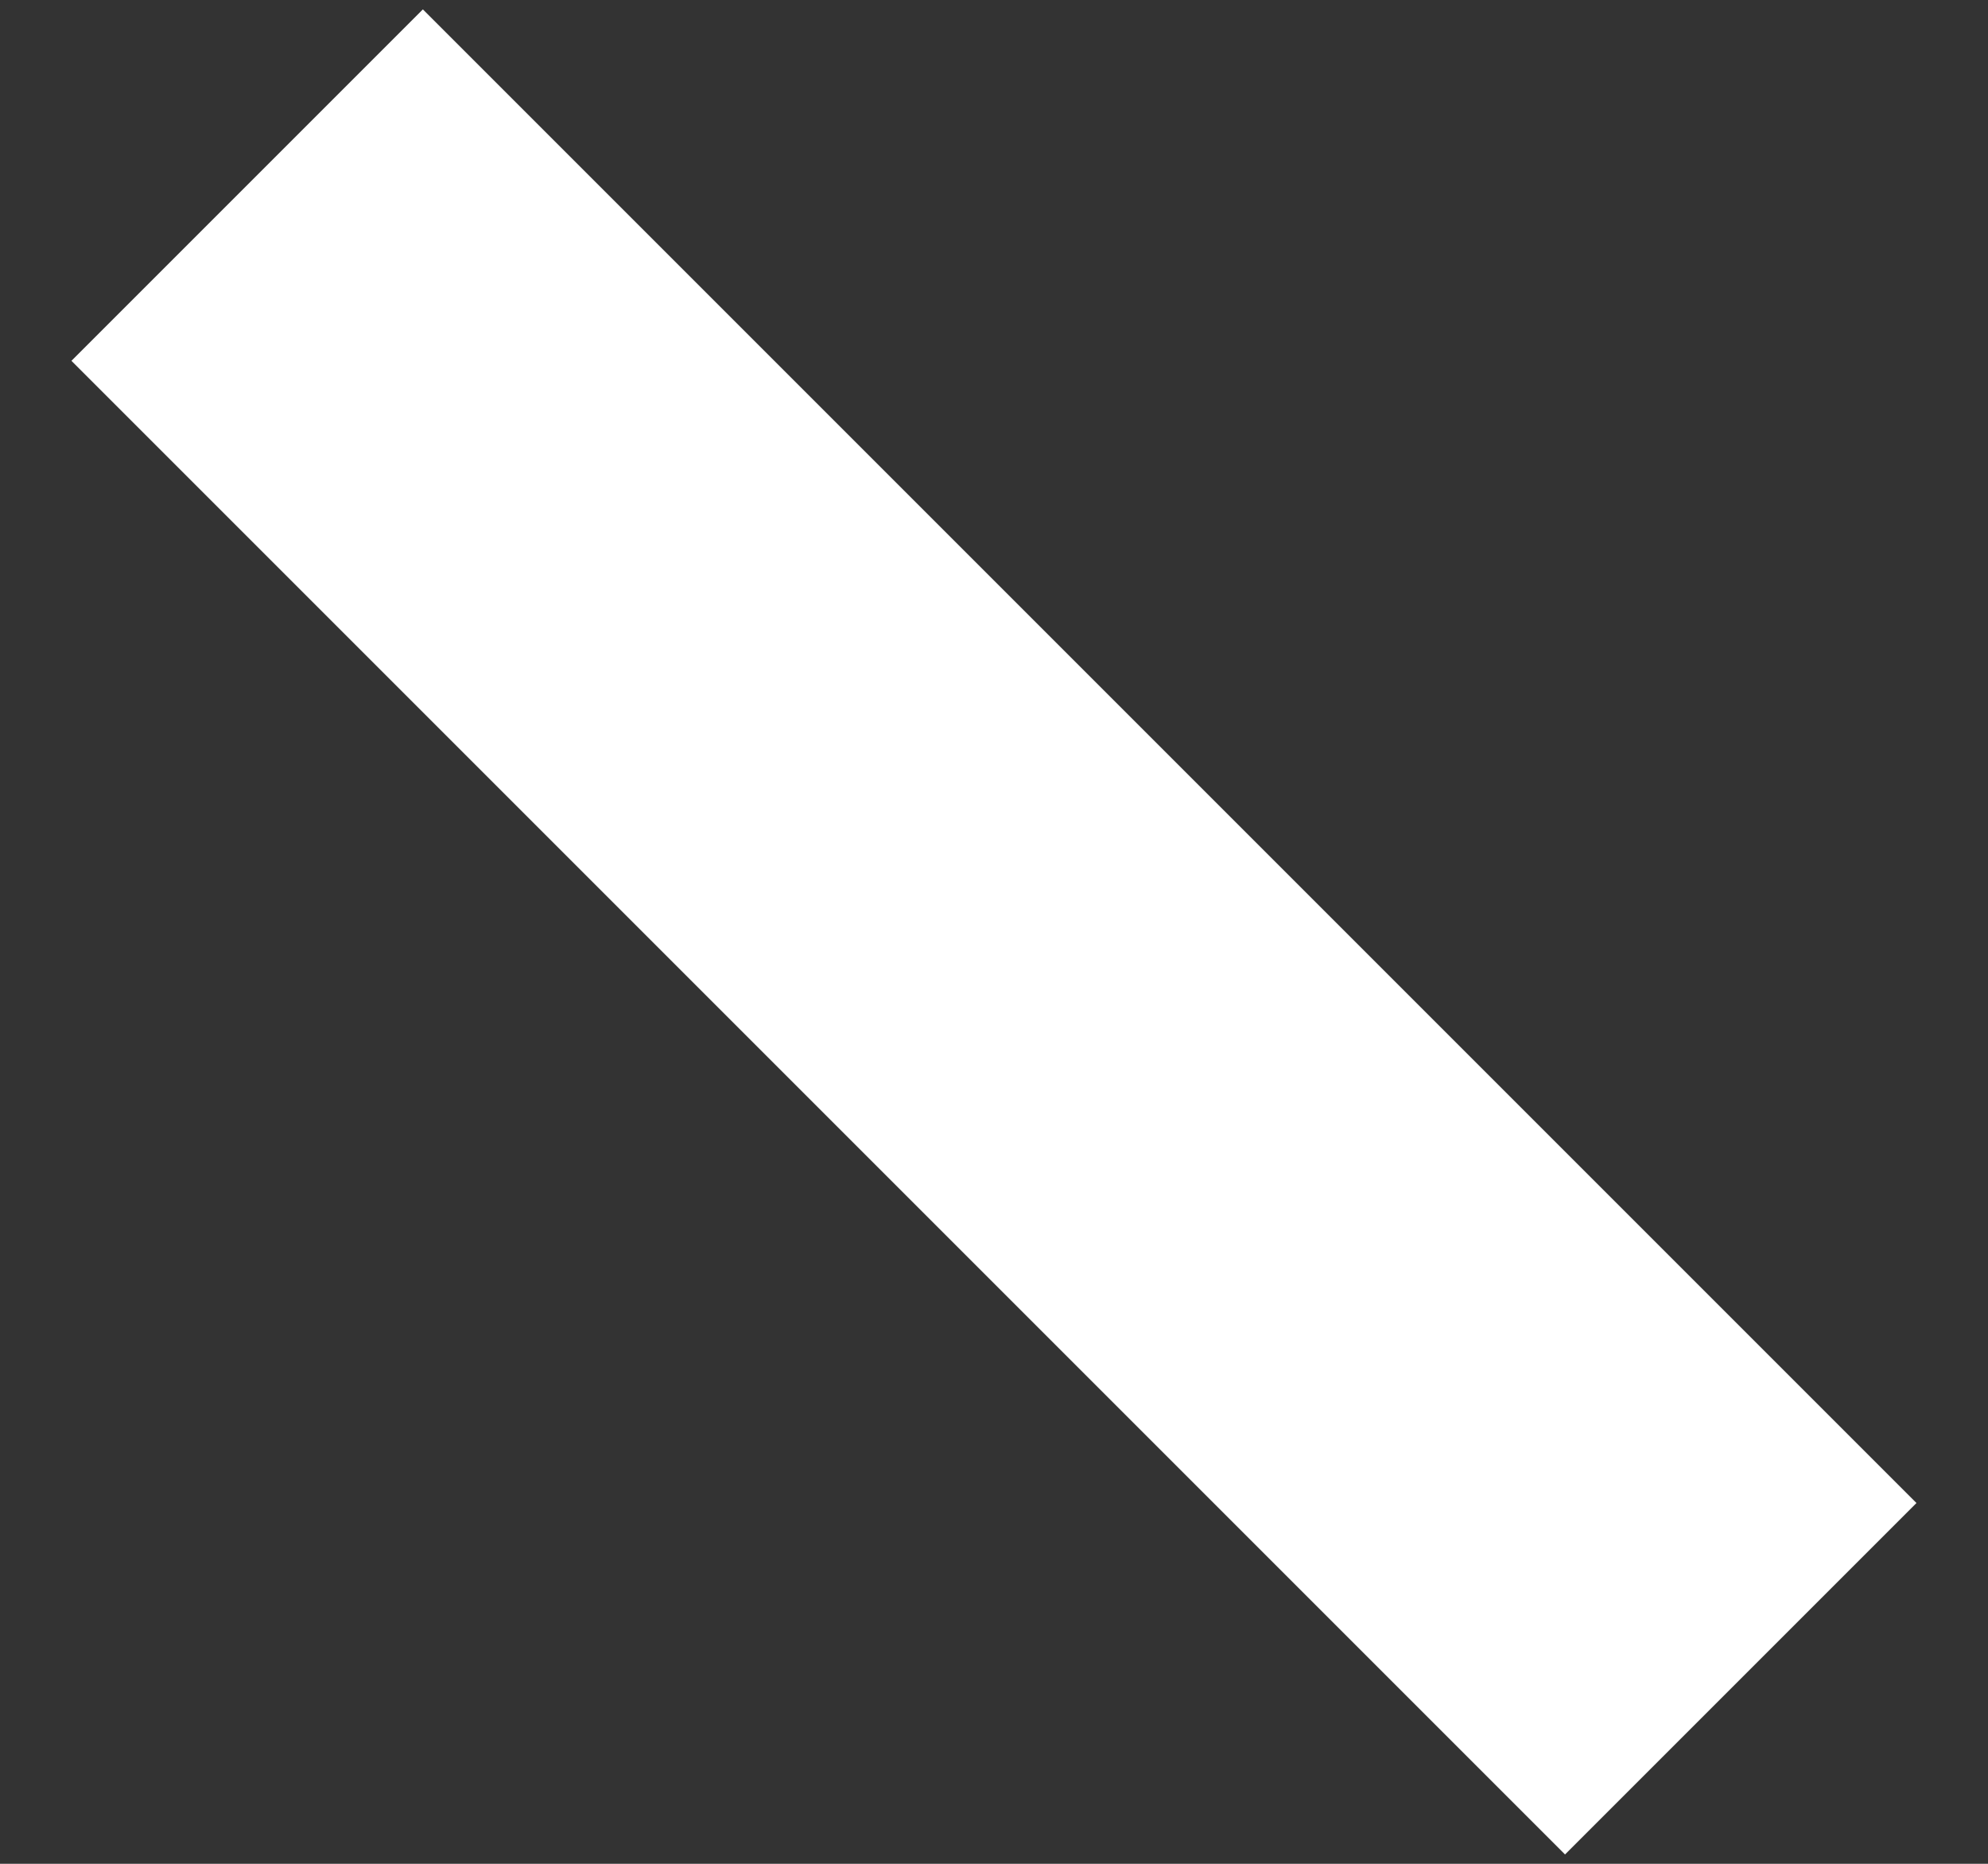 <svg width="16" height="15" viewBox="0 0 16 15" fill="none" xmlns="http://www.w3.org/2000/svg">
<rect x="0" y="0" width="16" height="15" fill="#333333" stroke="none"/>
<rect x="0.575" y="2.904" width="4" height="17" transform="rotate(-45 0.575 2.904)" fill="white"/>
</svg>
